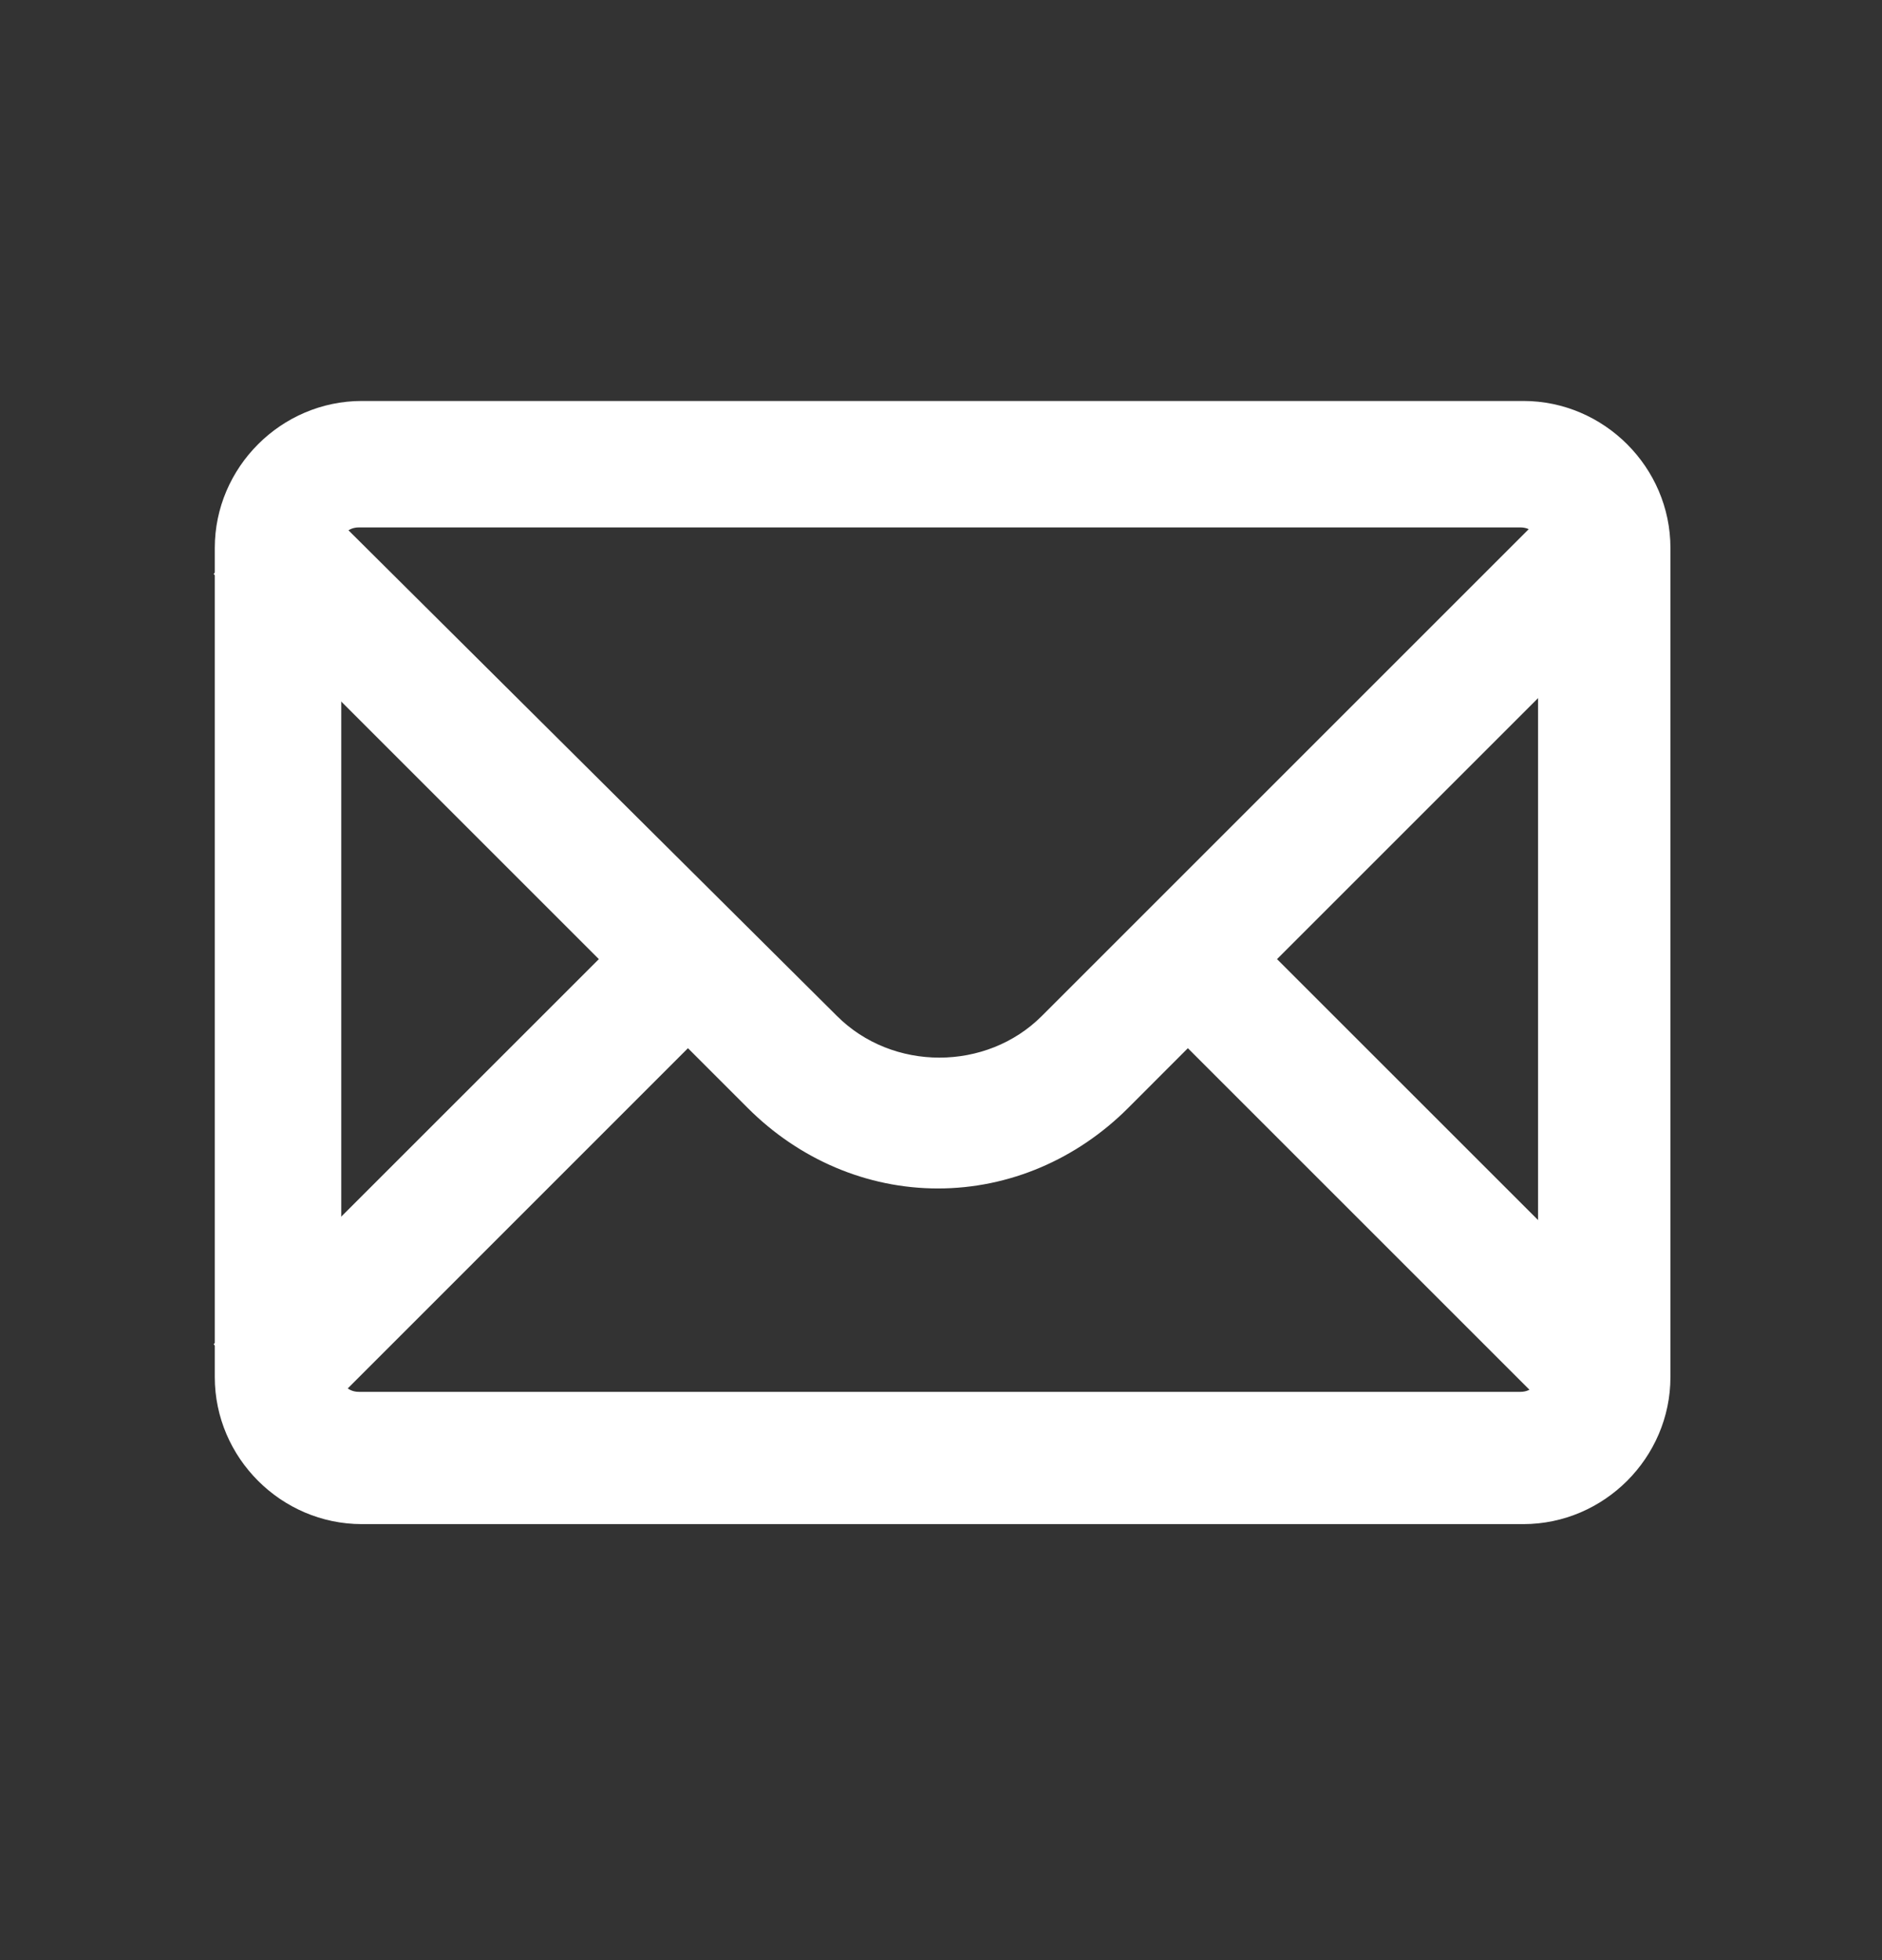<svg width="24" height="25" viewBox="0 0 24 25" fill="none" xmlns="http://www.w3.org/2000/svg">
<rect x="0" y="0" width="24" height="25" fill="#333333" stroke="none"/>
<path d="M20.917 7.389L21.023 7.283L20.917 7.177L20.204 6.464L20.098 6.358L19.992 6.464L13.392 13.064C12.626 13.831 11.333 13.831 10.567 13.064L10.567 13.064L3.967 6.501L3.861 6.396L3.755 6.502L3.042 7.214L2.936 7.32L3.042 7.426L7.849 12.233L3.042 17.039L2.936 17.145L3.042 17.251L3.755 17.964L3.861 18.07L3.967 17.964L8.773 13.157L9.642 14.026C10.269 14.653 11.094 15.008 11.961 15.008C12.828 15.008 13.653 14.653 14.28 14.026L15.148 13.157L19.955 17.964L20.061 18.07L20.167 17.964L20.88 17.251L20.986 17.145L20.88 17.039L16.073 12.233L20.917 7.389Z" fill="white" stroke="white" stroke-width="0.3"/>
<path d="M4.614 19.289H19.427C20.372 19.289 21.152 18.509 21.152 17.564V6.989C21.152 6.044 20.372 5.264 19.427 5.264H4.614C3.669 5.264 2.889 6.044 2.889 6.989V17.564C2.889 18.509 3.669 19.289 4.614 19.289ZM4.202 6.952C4.202 6.734 4.359 6.577 4.577 6.577H19.389C19.606 6.577 19.764 6.734 19.764 6.952V17.527C19.764 17.744 19.606 17.902 19.389 17.902H4.577C4.359 17.902 4.202 17.744 4.202 17.527V6.952Z" fill="white" stroke="white" stroke-width="0.3"/>
</svg>
